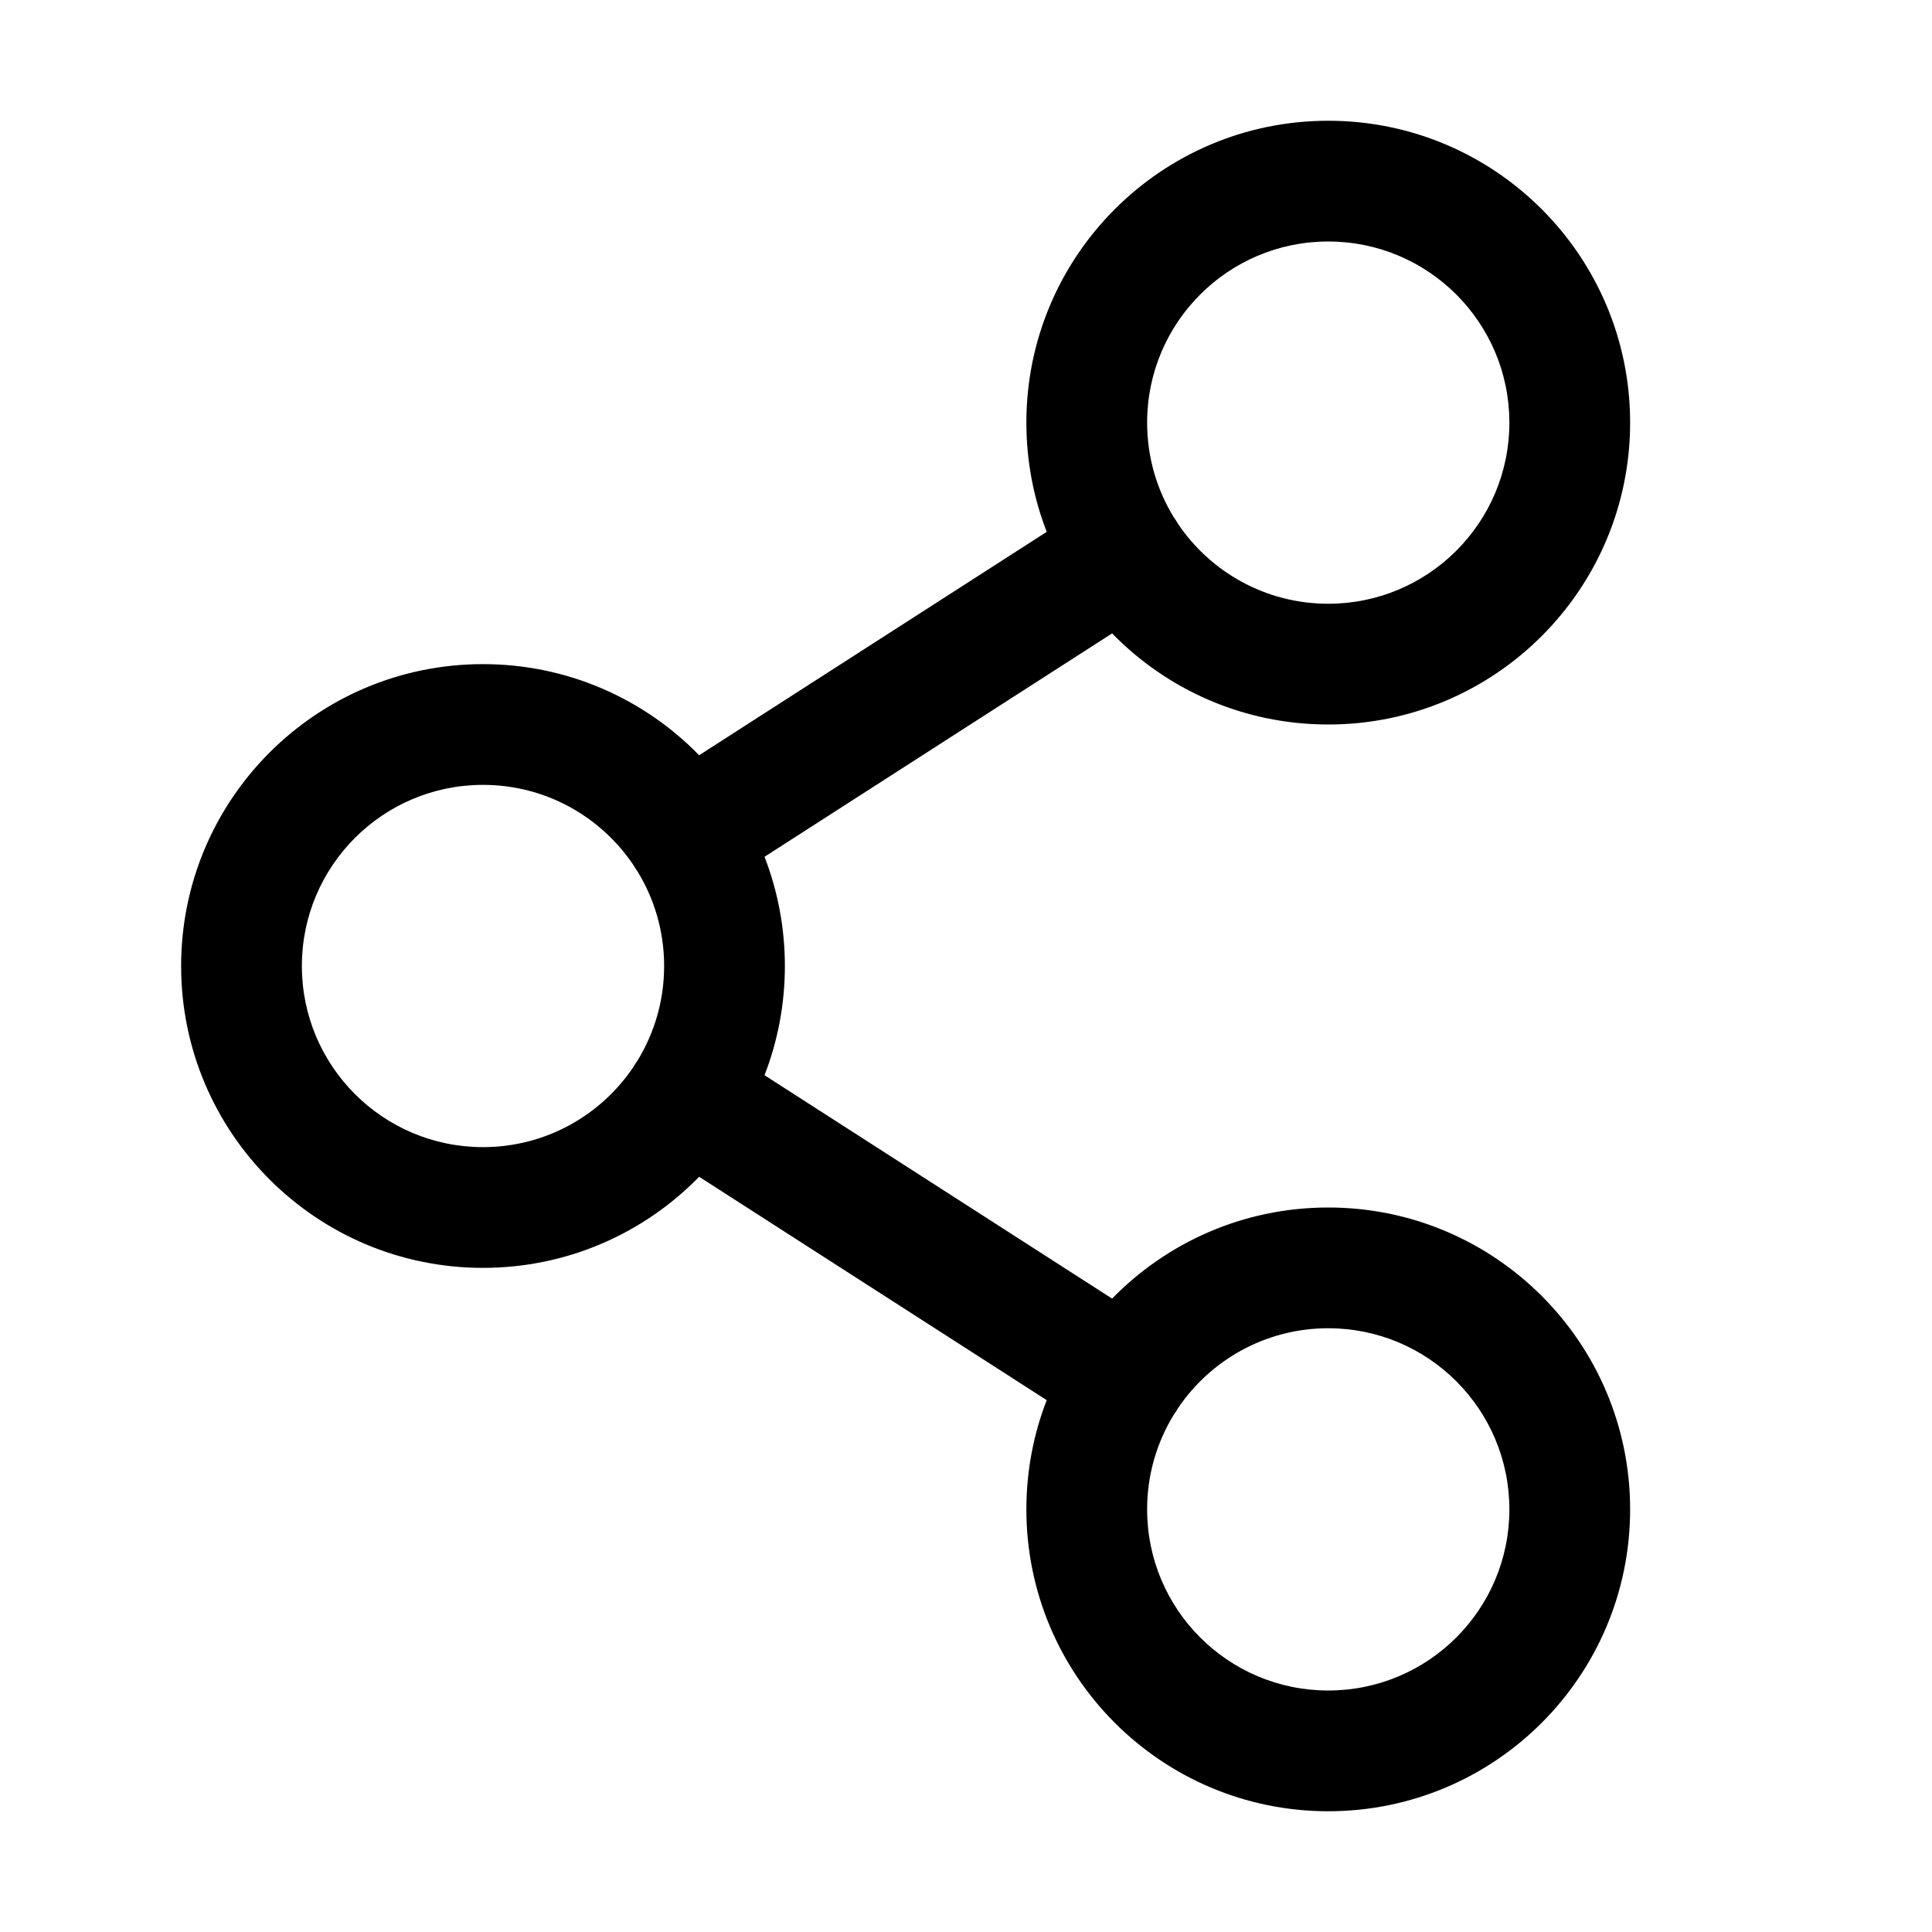 <svg width="32" height="32" viewBox="0 0 32 32" fill="none" xmlns="http://www.w3.org/2000/svg">
<path fill-rule="evenodd" clip-rule="evenodd" d="M22 4C20.343 4 19 5.343 19 7C19 7.576 19.162 8.113 19.443 8.57C19.456 8.587 19.467 8.604 19.479 8.622C19.49 8.639 19.5 8.656 19.51 8.674C20.049 9.474 20.963 10 22 10C23.657 10 25 8.657 25 7C25 5.343 23.657 4 22 4ZM18.42 10.491C19.328 11.422 20.597 12 22 12C24.761 12 27 9.761 27 7C27 4.239 24.761 2 22 2C19.239 2 17 4.239 17 7C17 7.638 17.119 8.248 17.337 8.809L11.58 12.509C10.672 11.578 9.403 11 8 11C5.239 11 3 13.239 3 16C3 18.761 5.239 21 8 21C9.403 21 10.672 20.422 11.58 19.491L17.337 23.191C17.119 23.752 17 24.362 17 25C17 27.761 19.239 30 22 30C24.761 30 27 27.761 27 25C27 22.239 24.761 20 22 20C20.597 20 19.328 20.578 18.42 21.509L12.663 17.809C12.88 17.248 13 16.638 13 16C13 15.362 12.88 14.752 12.663 14.191L18.42 10.491ZM10.49 14.326C10.5 14.344 10.51 14.361 10.521 14.378C10.533 14.396 10.544 14.413 10.557 14.43C10.838 14.887 11 15.424 11 16C11 16.576 10.838 17.113 10.557 17.57C10.544 17.587 10.533 17.604 10.521 17.622C10.51 17.639 10.5 17.656 10.49 17.674C9.951 18.474 9.037 19 8 19C6.343 19 5 17.657 5 16C5 14.343 6.343 13 8 13C9.037 13 9.951 13.526 10.49 14.326ZM19.443 23.43C19.456 23.413 19.467 23.396 19.479 23.378C19.49 23.361 19.5 23.344 19.51 23.326C20.049 22.526 20.963 22 22 22C23.657 22 25 23.343 25 25C25 26.657 23.657 28 22 28C20.343 28 19 26.657 19 25C19 24.424 19.162 23.887 19.443 23.43Z" fill="black"/>
</svg>
